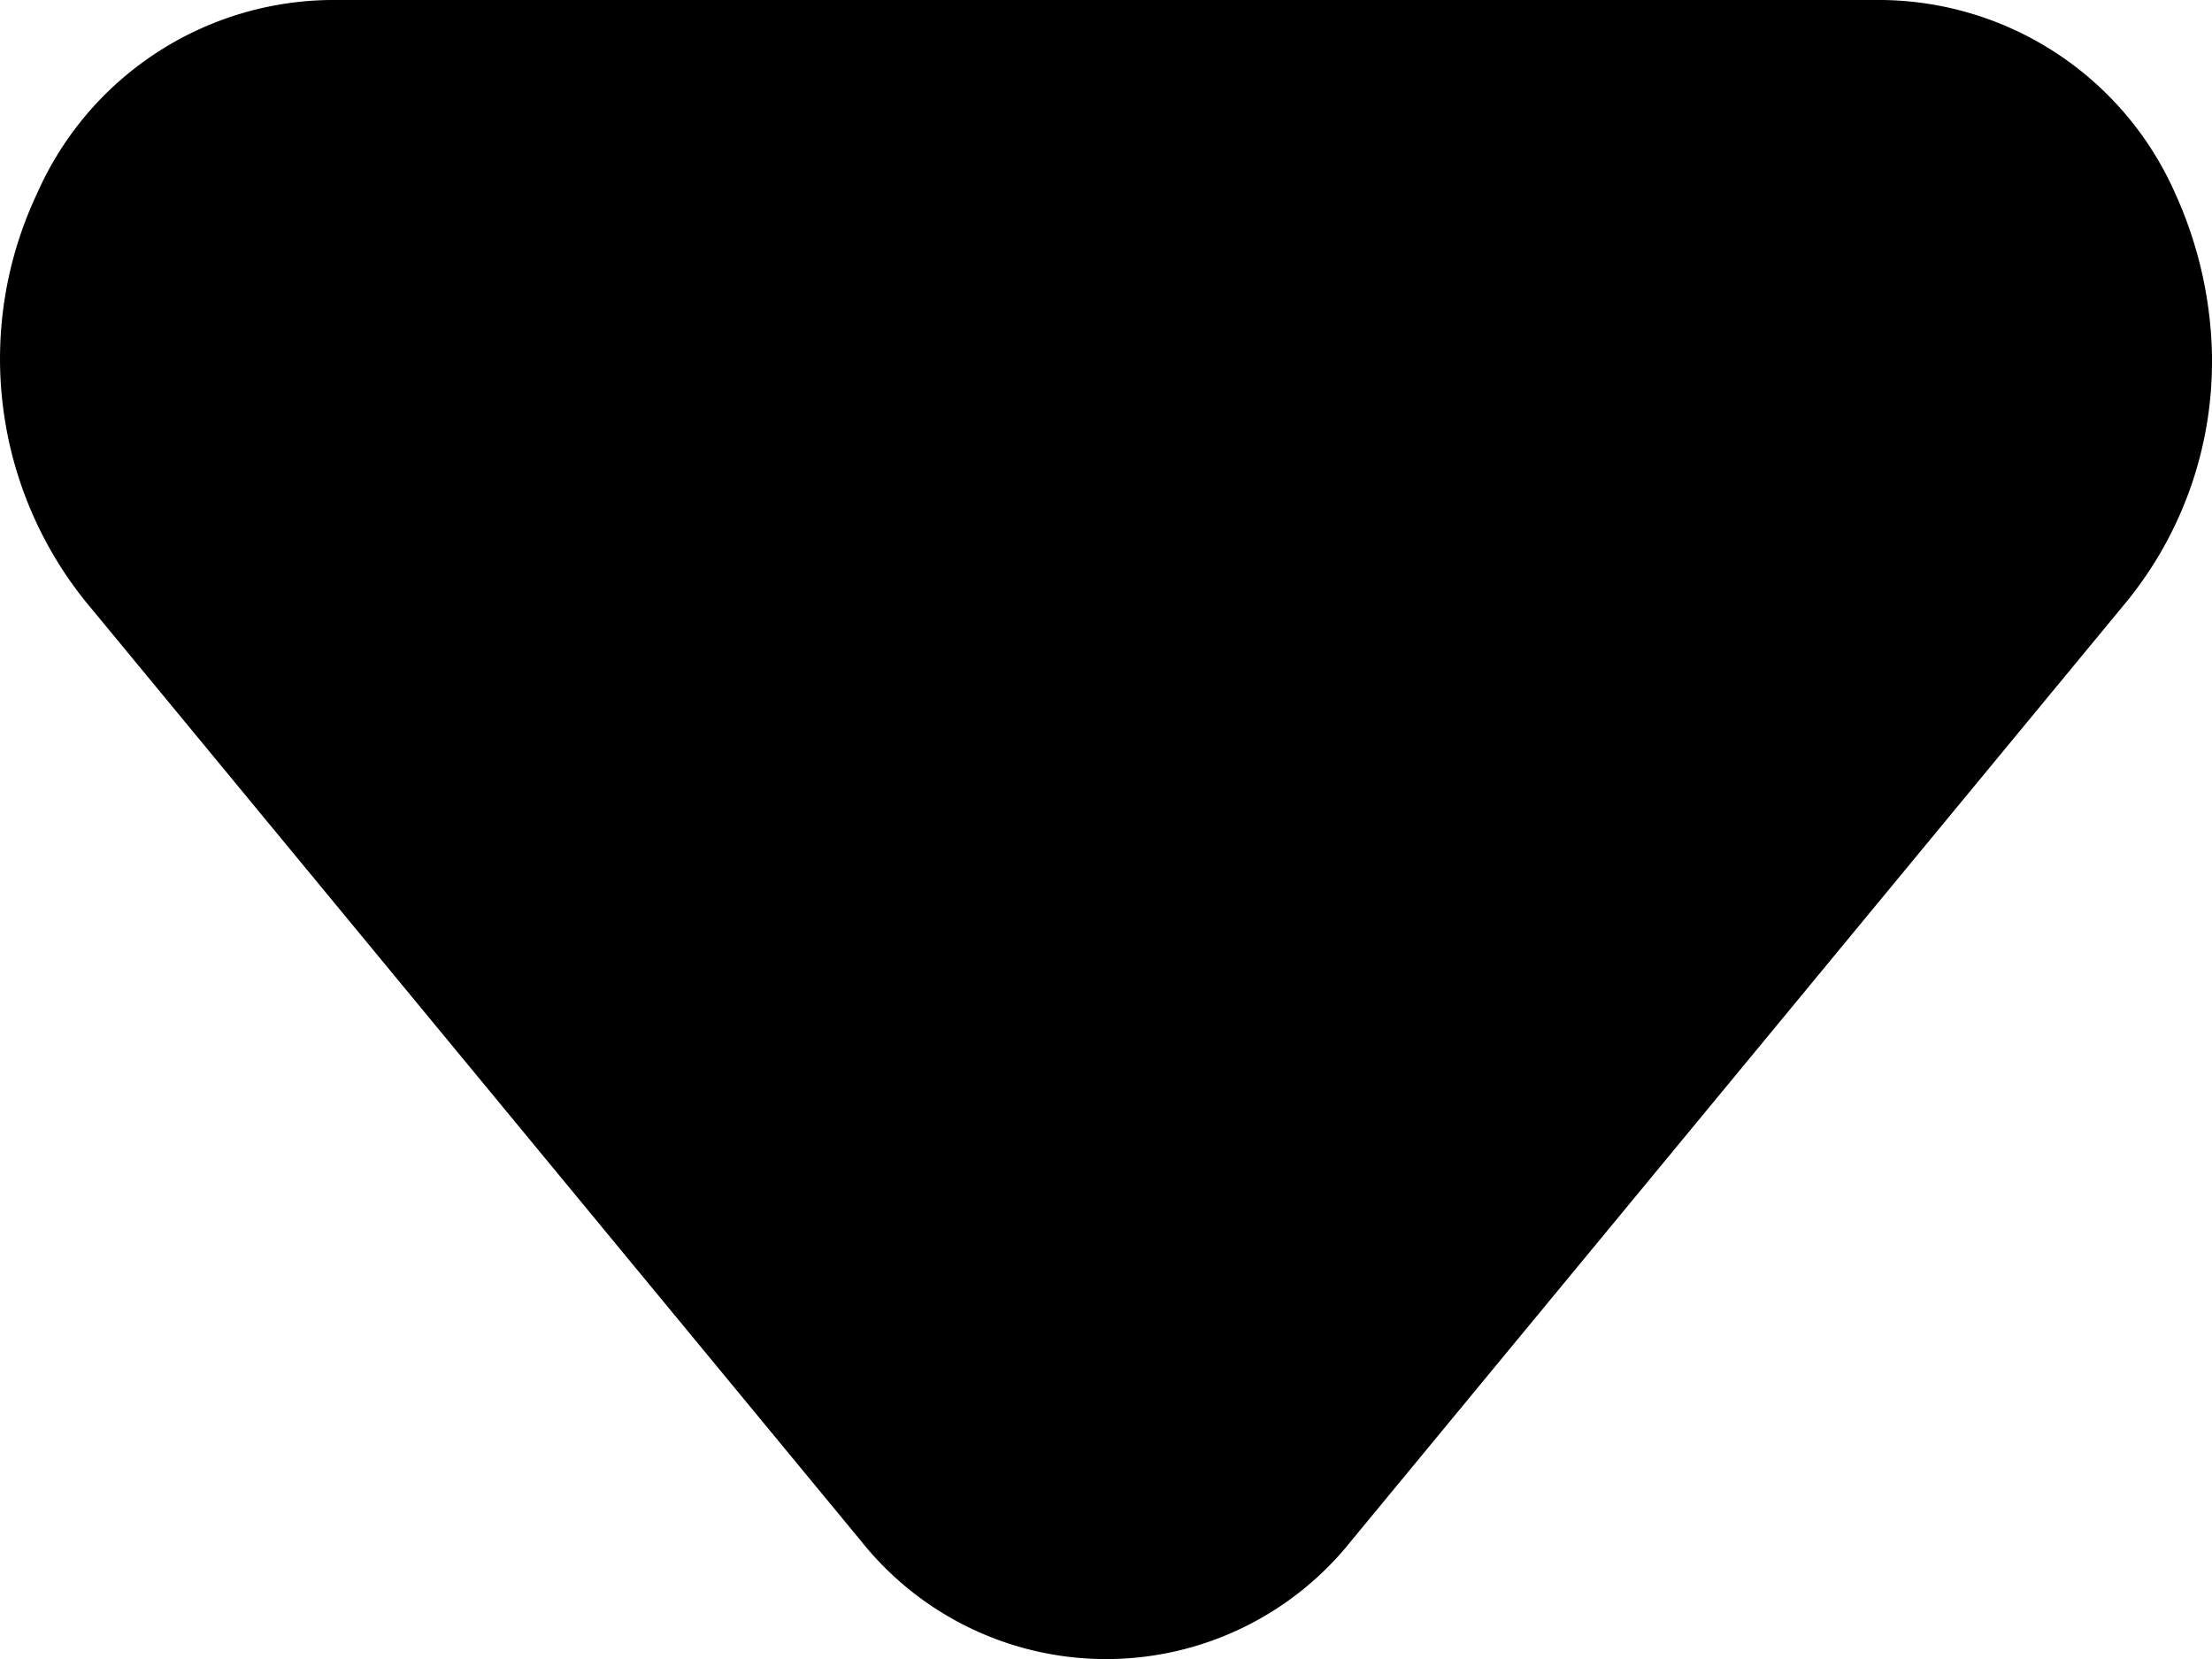 <svg width="28" height="21" fill="none" xmlns="http://www.w3.org/2000/svg"><path d="M28 4.573a4.807 4.807 0 01-1.073 3.033l-9.823 11.899a3.966 3.966 0 01-6.206 0l-9.822-11.9A4.9 4.9 0 01.469 2.45 4.106 4.106 0 014.18 0h19.645a4.106 4.106 0 013.71 2.45c.303.666.462 1.39.466 2.123z" fill="#000"/></svg>